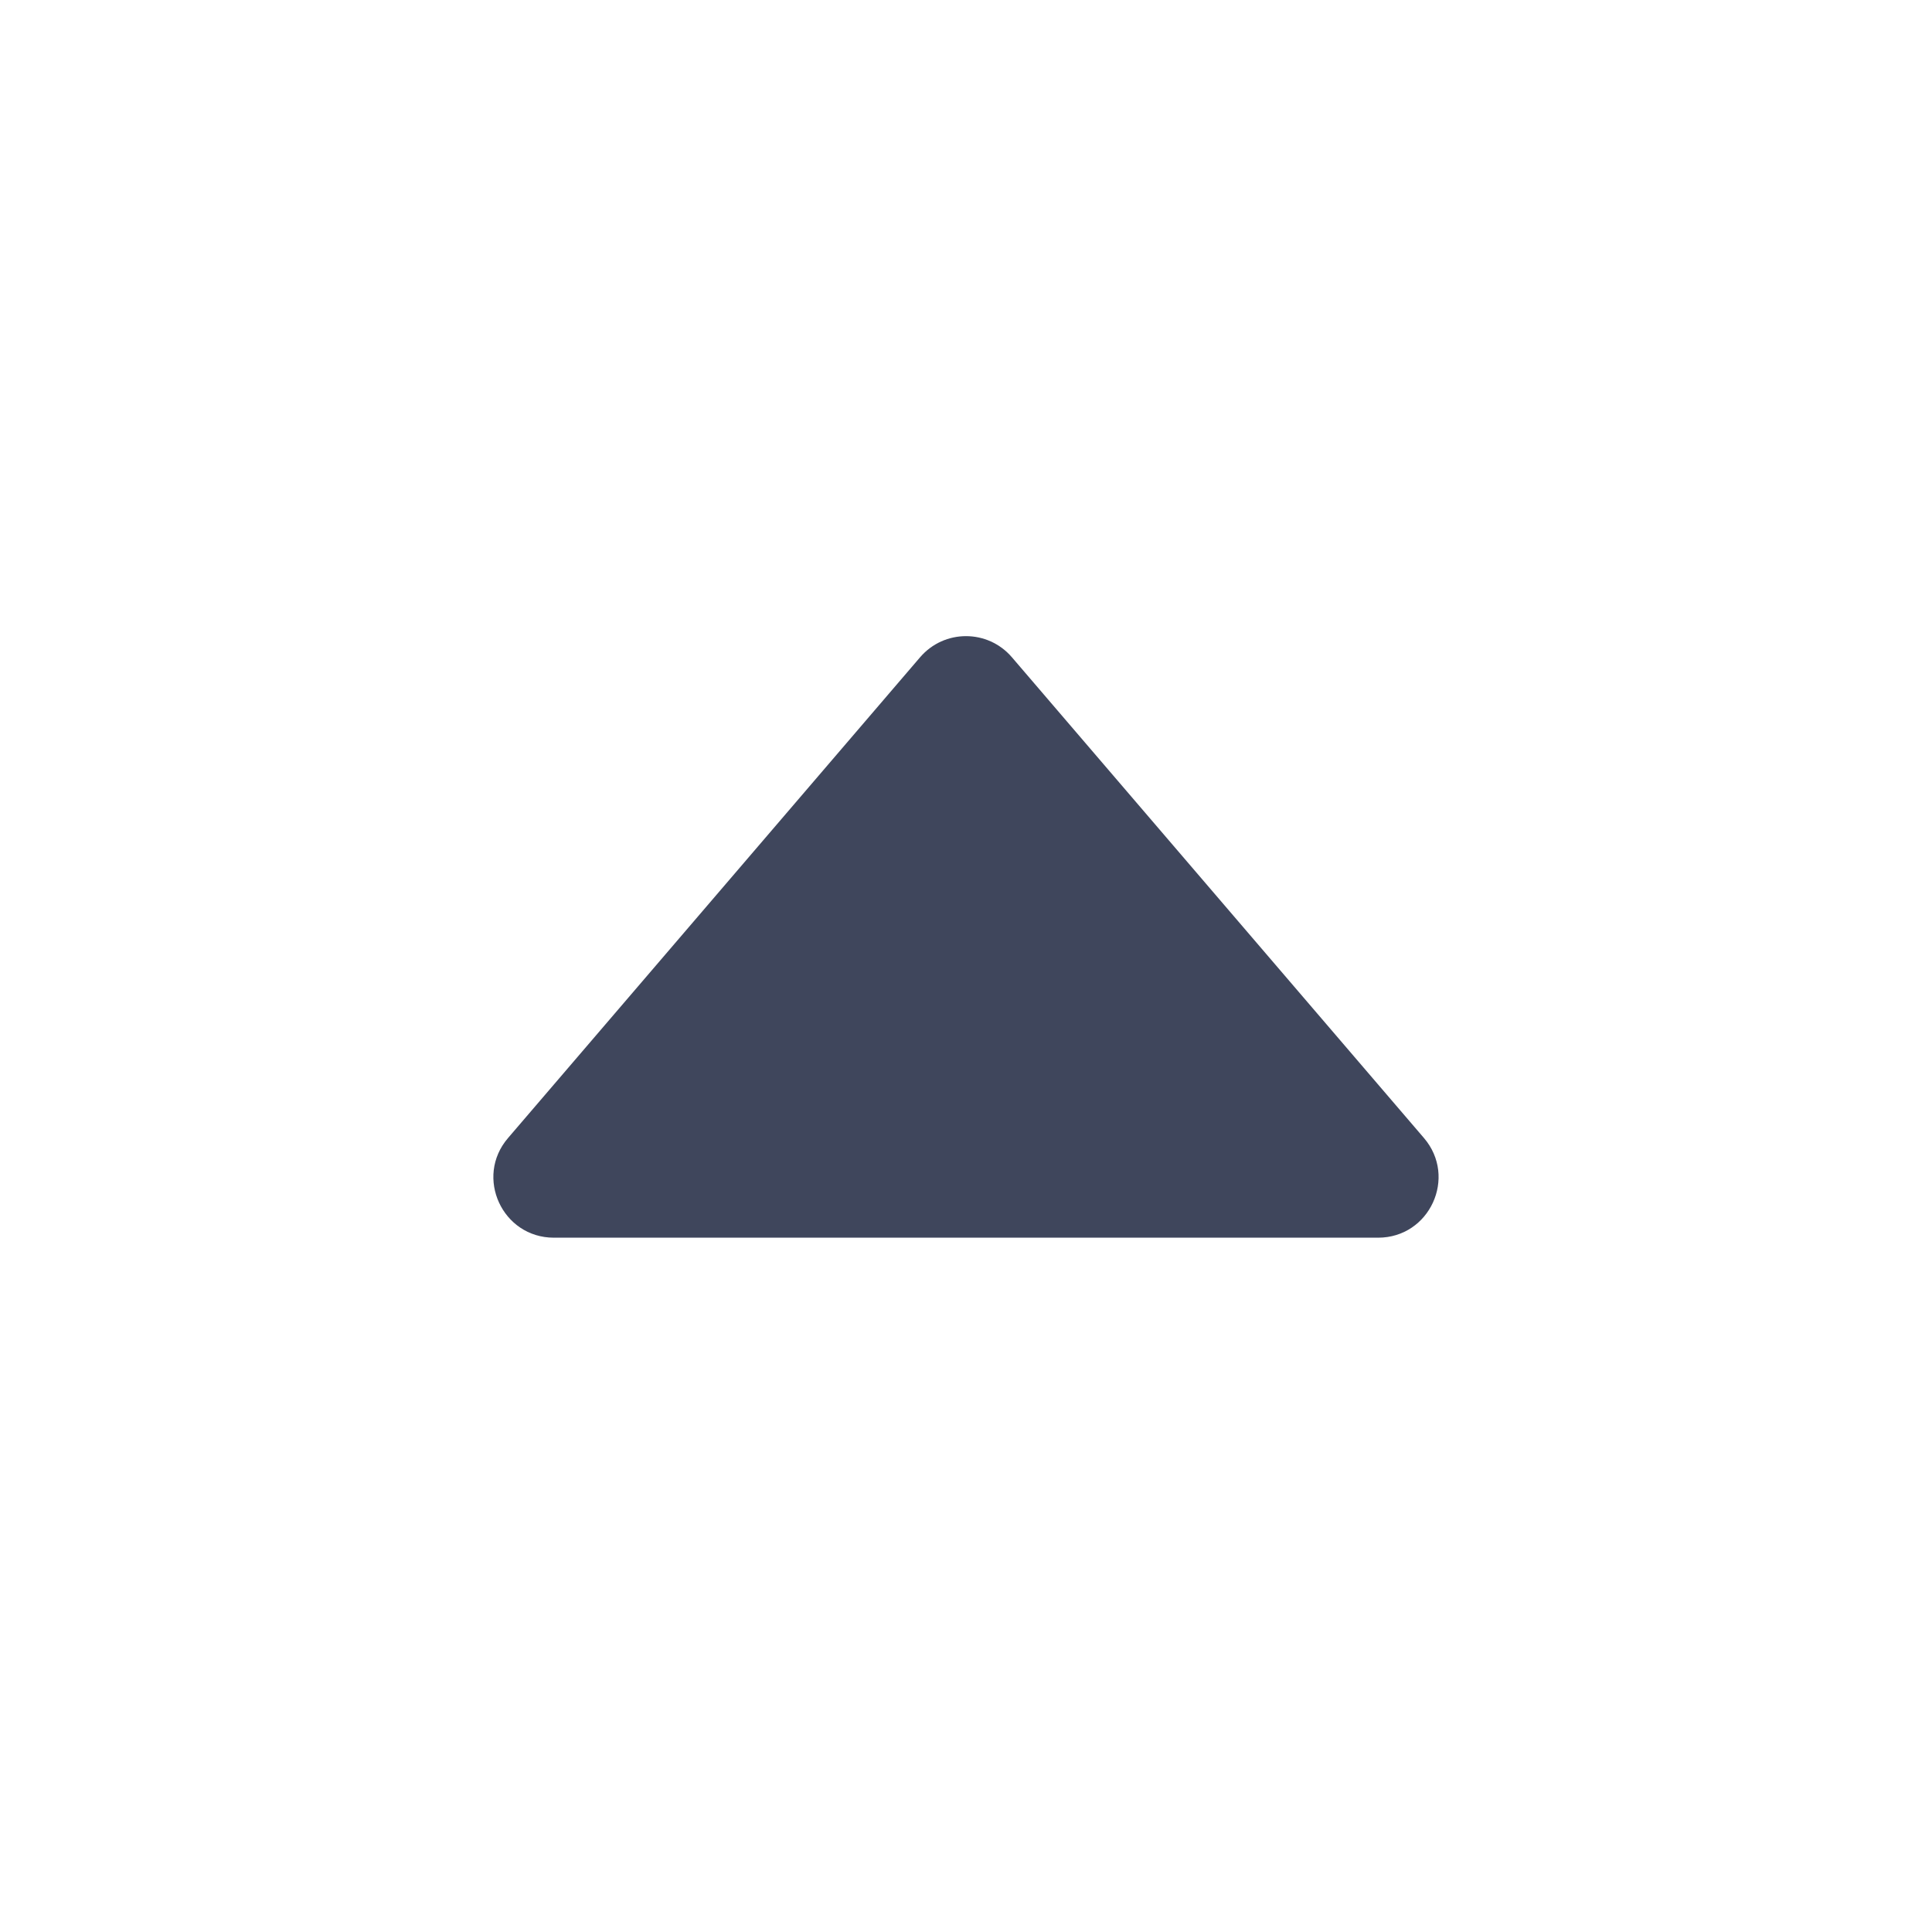 <svg width="16" height="16" viewBox="0 0 16 16" fill="none" xmlns="http://www.w3.org/2000/svg">
<path d="M11.793 9.425C12.07 9.749 11.84 10.25 11.413 10.25H4.587C4.16 10.25 3.929 9.749 4.207 9.425L7.62 5.443C7.82 5.21 8.18 5.21 8.38 5.443L11.793 9.425Z" fill="#3F465C"/>
</svg>
